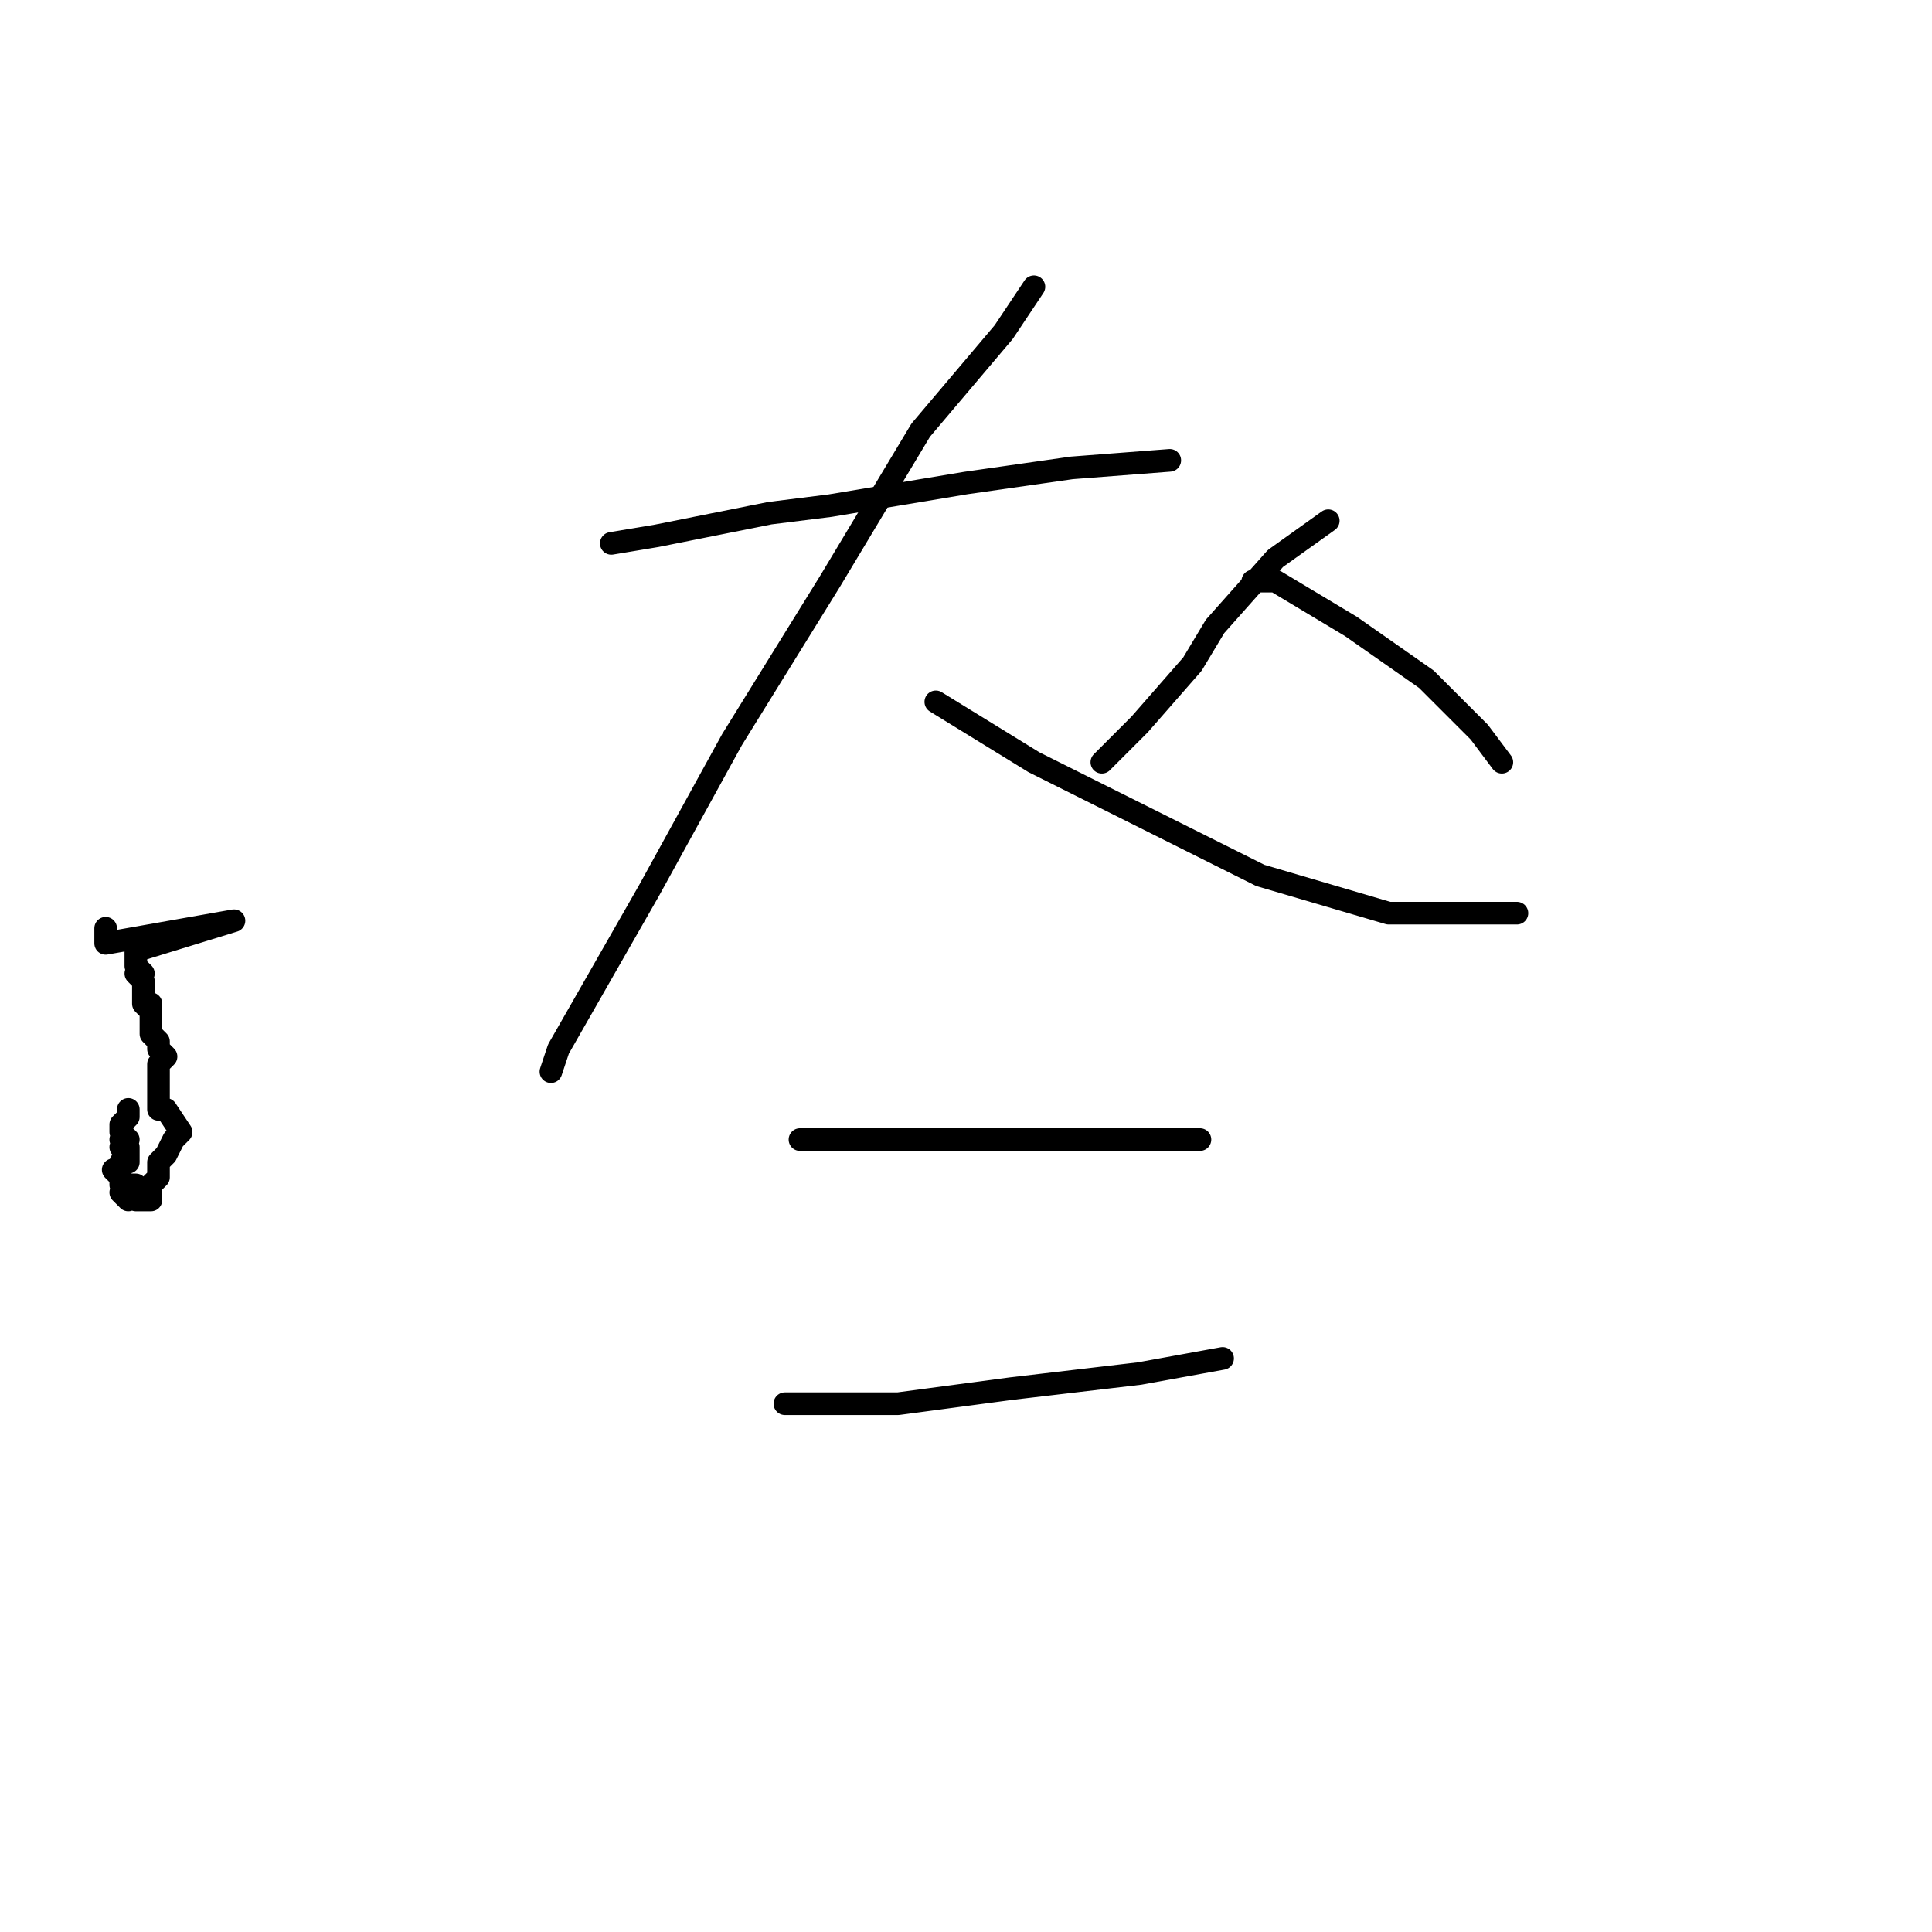 <?xml version="1.0" standalone="no"?>
    <svg width="256" height="256" xmlns="http://www.w3.org/2000/svg" version="1.1">
    <polyline stroke="black" stroke-width="3" stroke-linecap="round" fill="transparent" stroke-linejoin="round" points="81 72 87 71 102 68 110 67 128 64 142 62 155 61 155 61 " />
        <polyline stroke="black" stroke-width="3" stroke-linecap="round" fill="transparent" stroke-linejoin="round" points="137 38 133 44 122 57 110 77 97 98 86 118 78 132 74 139 73 142 73 142 " />
        <polyline stroke="black" stroke-width="3" stroke-linecap="round" fill="transparent" stroke-linejoin="round" points="124 93 137 101 153 109 167 116 184 121 196 121 201 121 201 121 " />
        <polyline stroke="black" stroke-width="3" stroke-linecap="round" fill="transparent" stroke-linejoin="round" points="176 69 169 74 161 83 158 88 151 96 146 101 146 101 " />
        <polyline stroke="black" stroke-width="3" stroke-linecap="round" fill="transparent" stroke-linejoin="round" points="166 77 169 77 179 83 189 90 196 97 199 101 199 101 " />
        <polyline stroke="black" stroke-width="3" stroke-linecap="round" fill="transparent" stroke-linejoin="round" points="106 151 126 151 133 151 146 151 157 151 159 151 159 151 " />
        <polyline stroke="black" stroke-width="3" stroke-linecap="round" fill="transparent" stroke-linejoin="round" points="104 186 119 186 134 184 151 182 162 180 162 180 " />
        <polyline stroke="black" stroke-width="3" stroke-linecap="round" fill="transparent" stroke-linejoin="round" points="14 123 14 124 14 125 31 122 18 126 18 127 18 128 19 129 18 129 19 130 19 131 19 132 19 133 20 133 19 133 20 134 20 135 20 136 20 137 21 138 21 139 22 140 21 141 21 143 21 144 21 145 21 146 21 147 22 147 24 150 23 151 22 153 21 154 21 155 21 156 20 157 20 158 20 159 19 159 18 159 18 158 17 159 16 158 17 158 16 157 18 157 17 157 16 157 16 156 15 155 16 155 16 154 17 154 17 153 17 152 17 153 17 152 16 152 17 152 16 152 17 151 16 151 17 151 16 150 16 149 17 148 17 147 17 148 17 148 " />
        </svg>